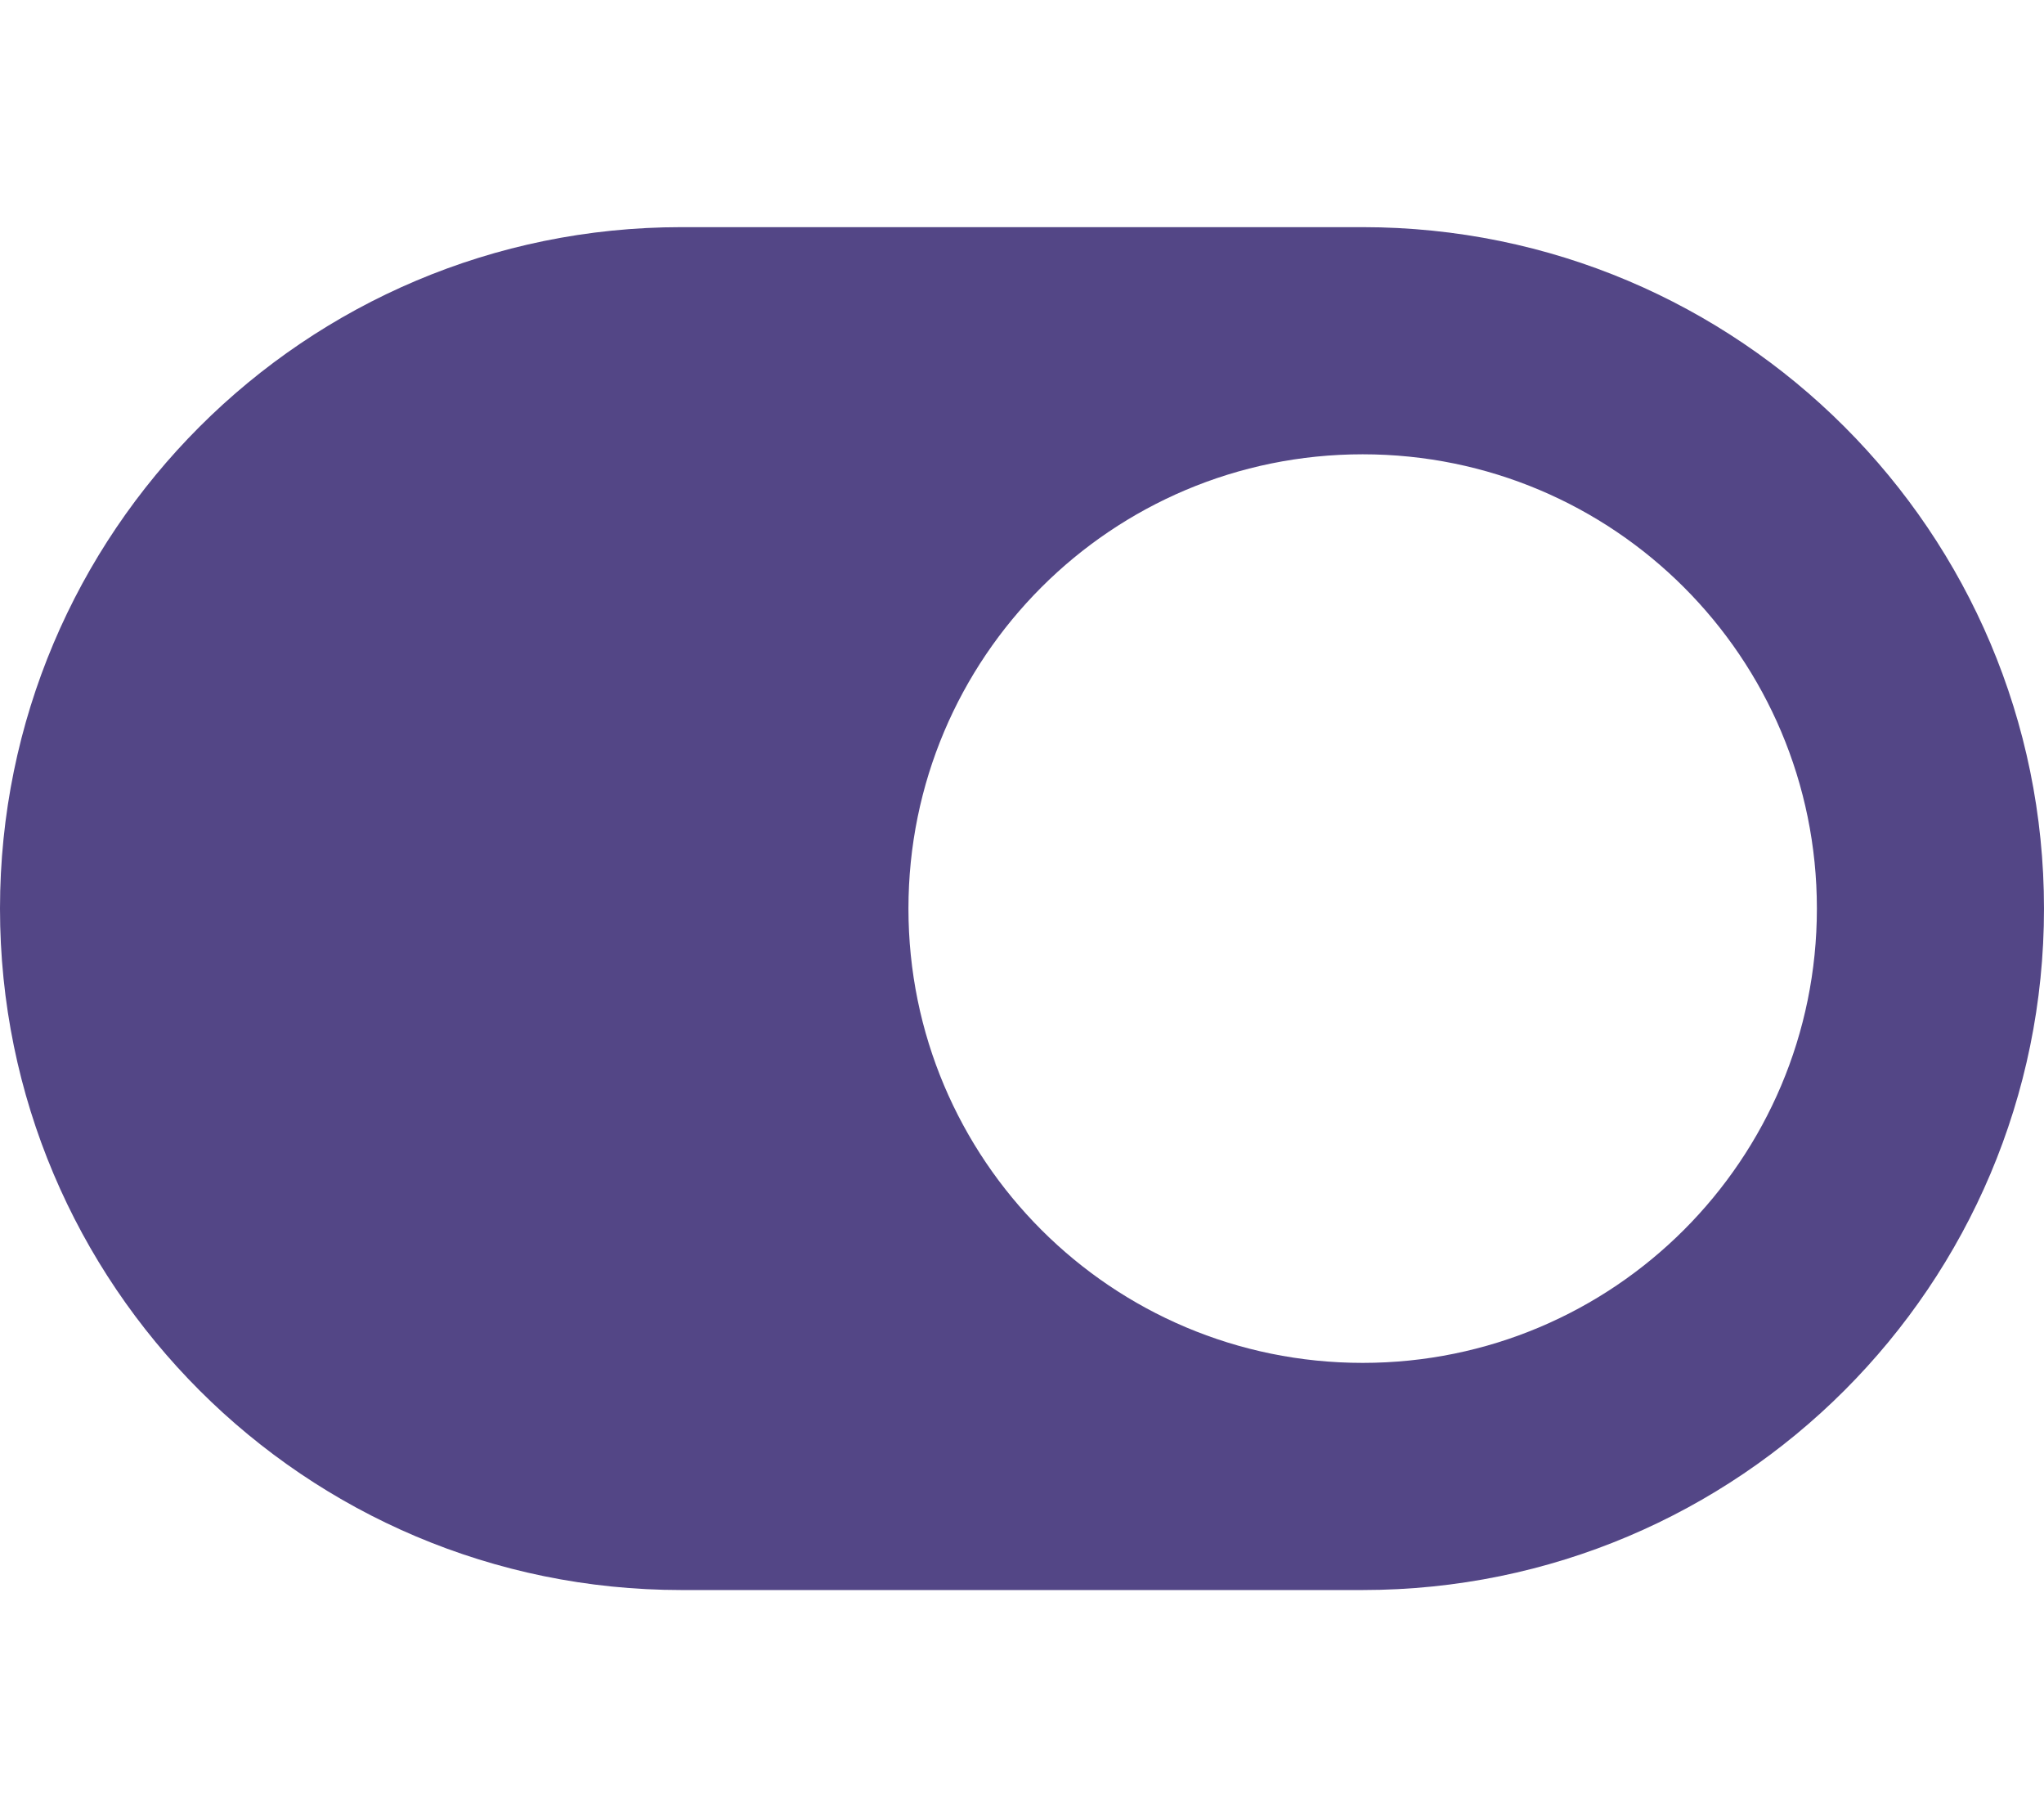 <?xml version="1.0" standalone="no"?><!DOCTYPE svg PUBLIC "-//W3C//DTD SVG 1.1//EN" "http://www.w3.org/Graphics/SVG/1.1/DTD/svg11.dtd"><svg t="1686289109201" class="icon" viewBox="0 0 1152 1024" version="1.1" xmlns="http://www.w3.org/2000/svg" p-id="11317" xmlns:xlink="http://www.w3.org/1999/xlink" width="36" height="32"><path d="M1152 512c0 212.078-171.922 384-384 384H384C171.922 896 0 724.078 0 512S171.922 128 384 128h384c212.078 0 384 171.922 384 384zM768 256c-141.482 0-256 114.498-256 256 0 141.482 114.498 256 256 256 141.482 0 256-114.498 256-256 0-141.482-114.498-256-256-256" fill="#534686" p-id="11318"></path></svg>